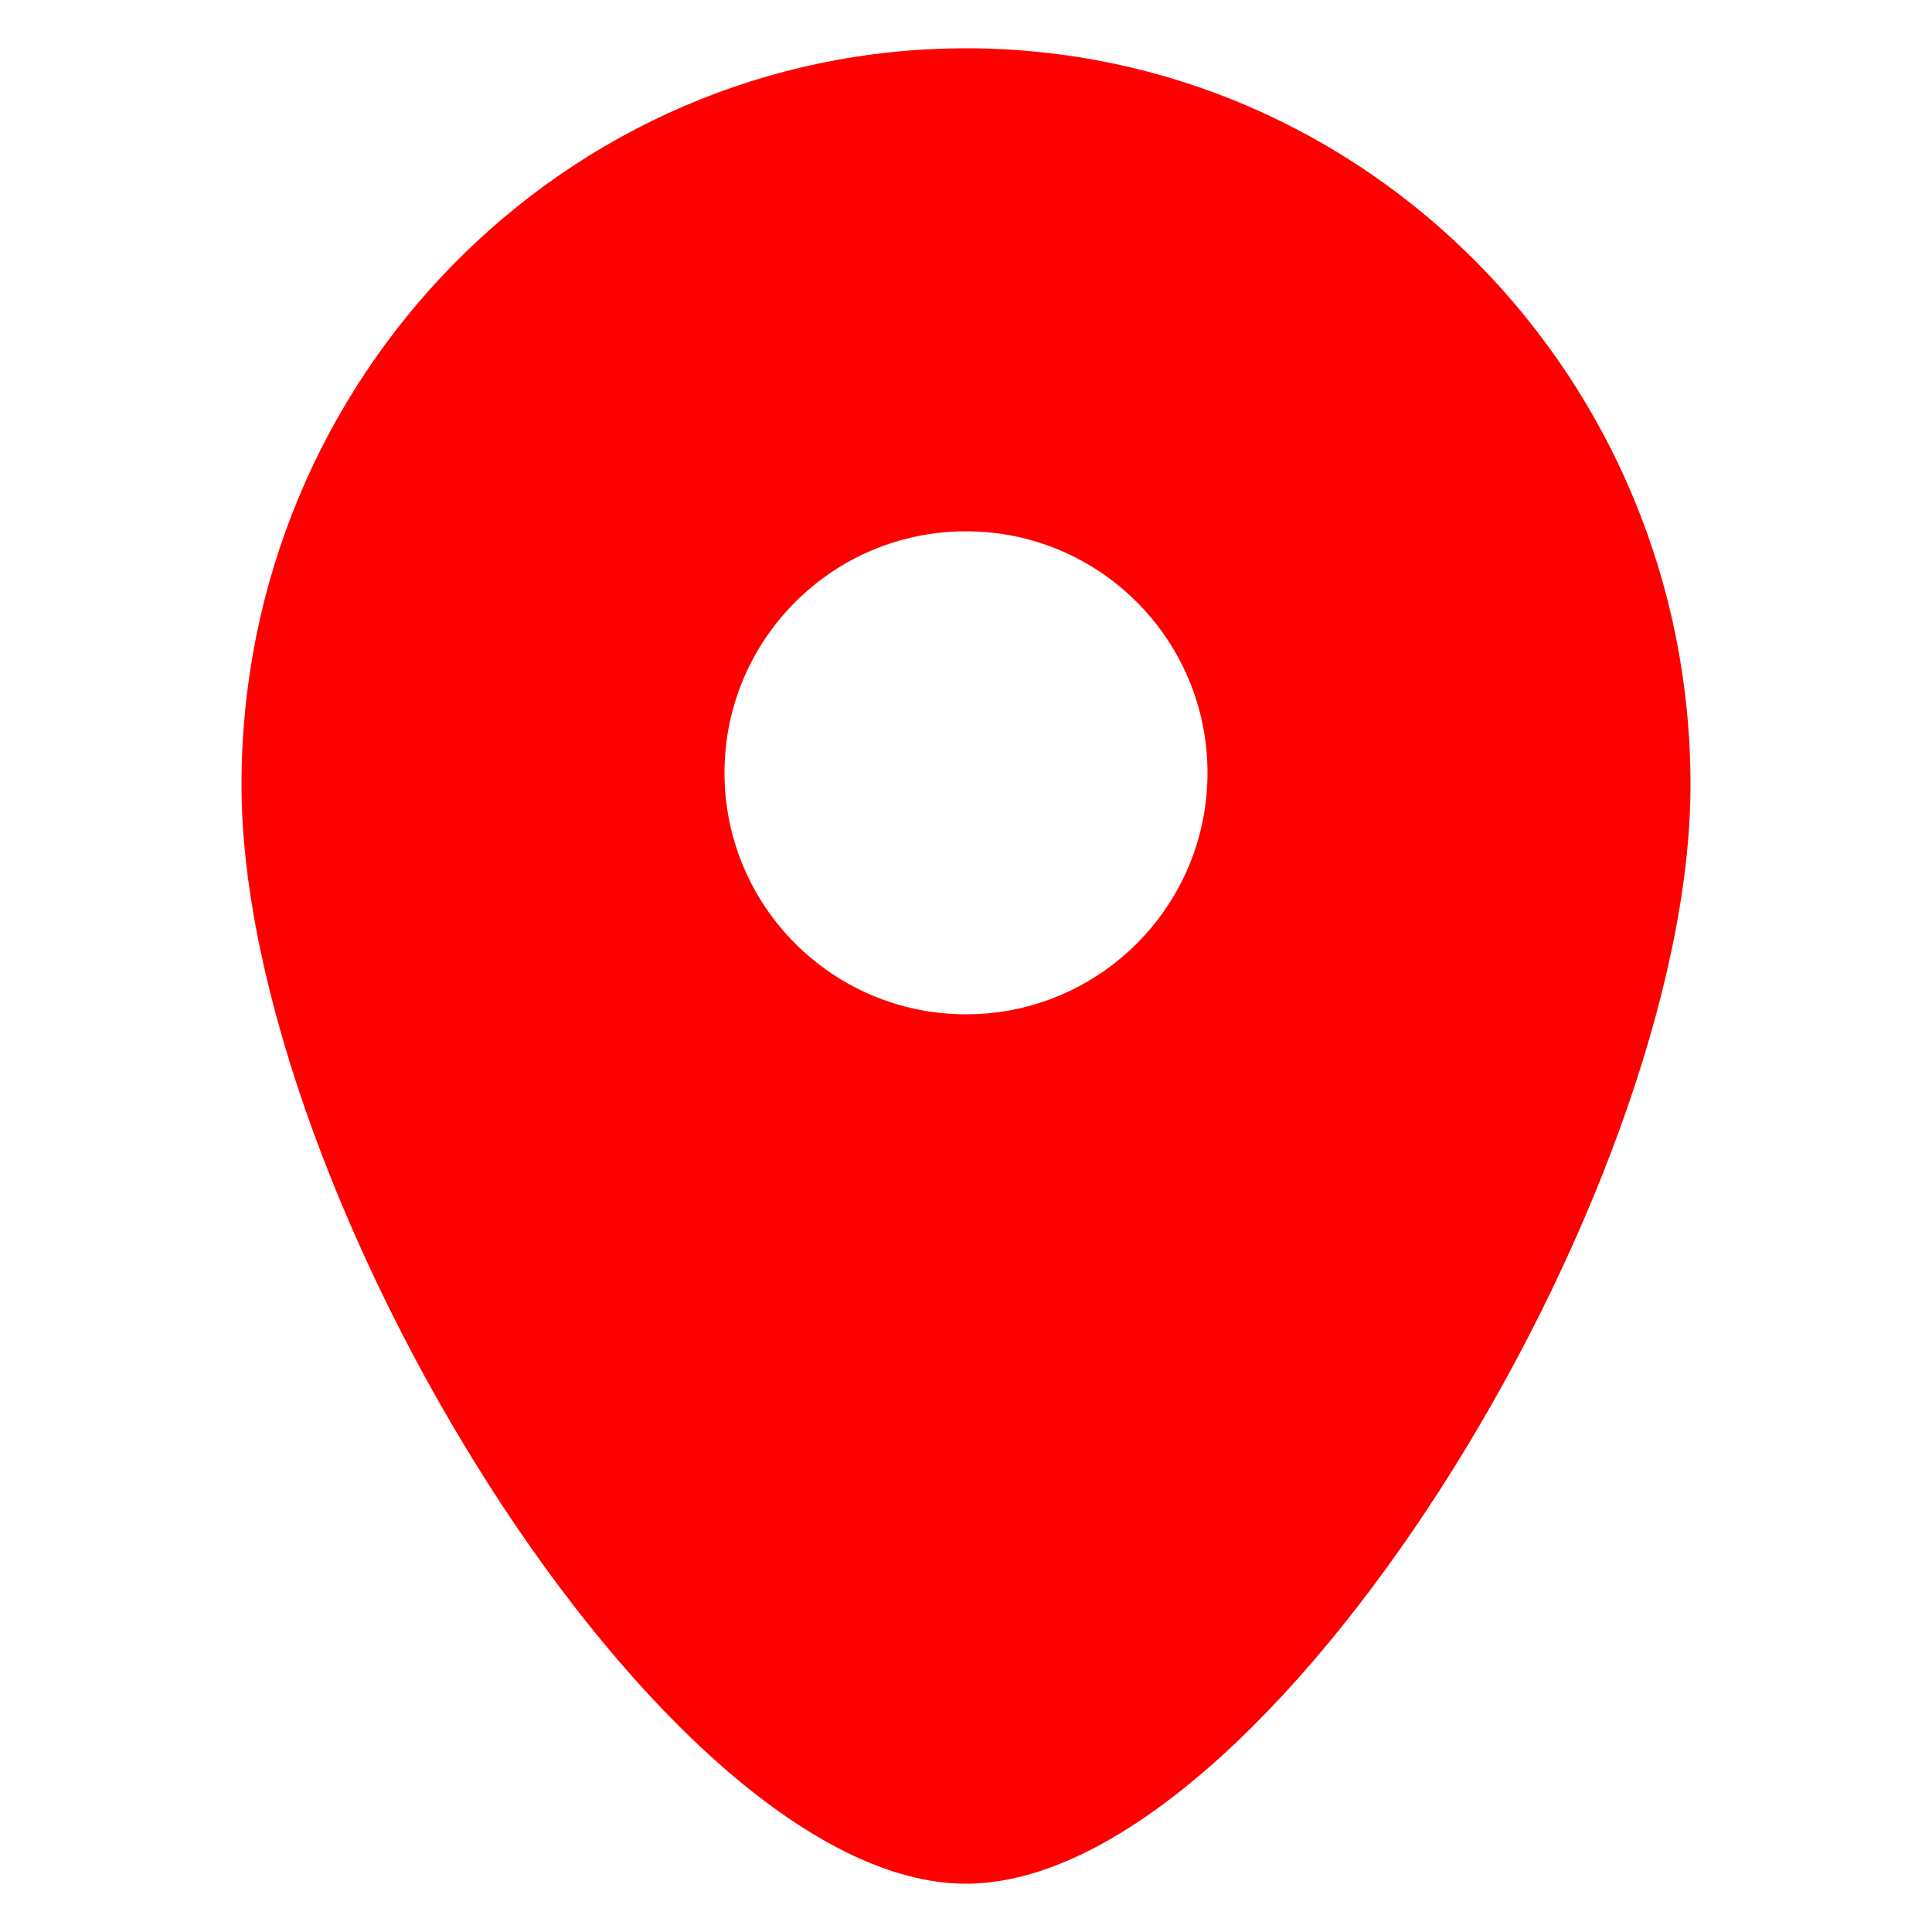 <svg width="50" height="50" viewBox="0 0 50 50" fill="none" xmlns="http://www.w3.org/2000/svg">
<path fill-rule="evenodd" clip-rule="evenodd" d="M6.25 20.308C6.25 30.914 17.205 48.75 25 48.75C32.795 48.75 43.75 30.914 43.75 20.308C43.75 9.793 35.366 1.25 25 1.25C14.634 1.25 6.25 9.793 6.25 20.308ZM25 13.75C28.452 13.75 31.25 16.548 31.25 20C31.25 23.452 28.452 26.25 25 26.25C21.548 26.25 18.75 23.452 18.75 20C18.75 16.548 21.548 13.75 25 13.75Z" fill="#FF0000"/>
</svg>

